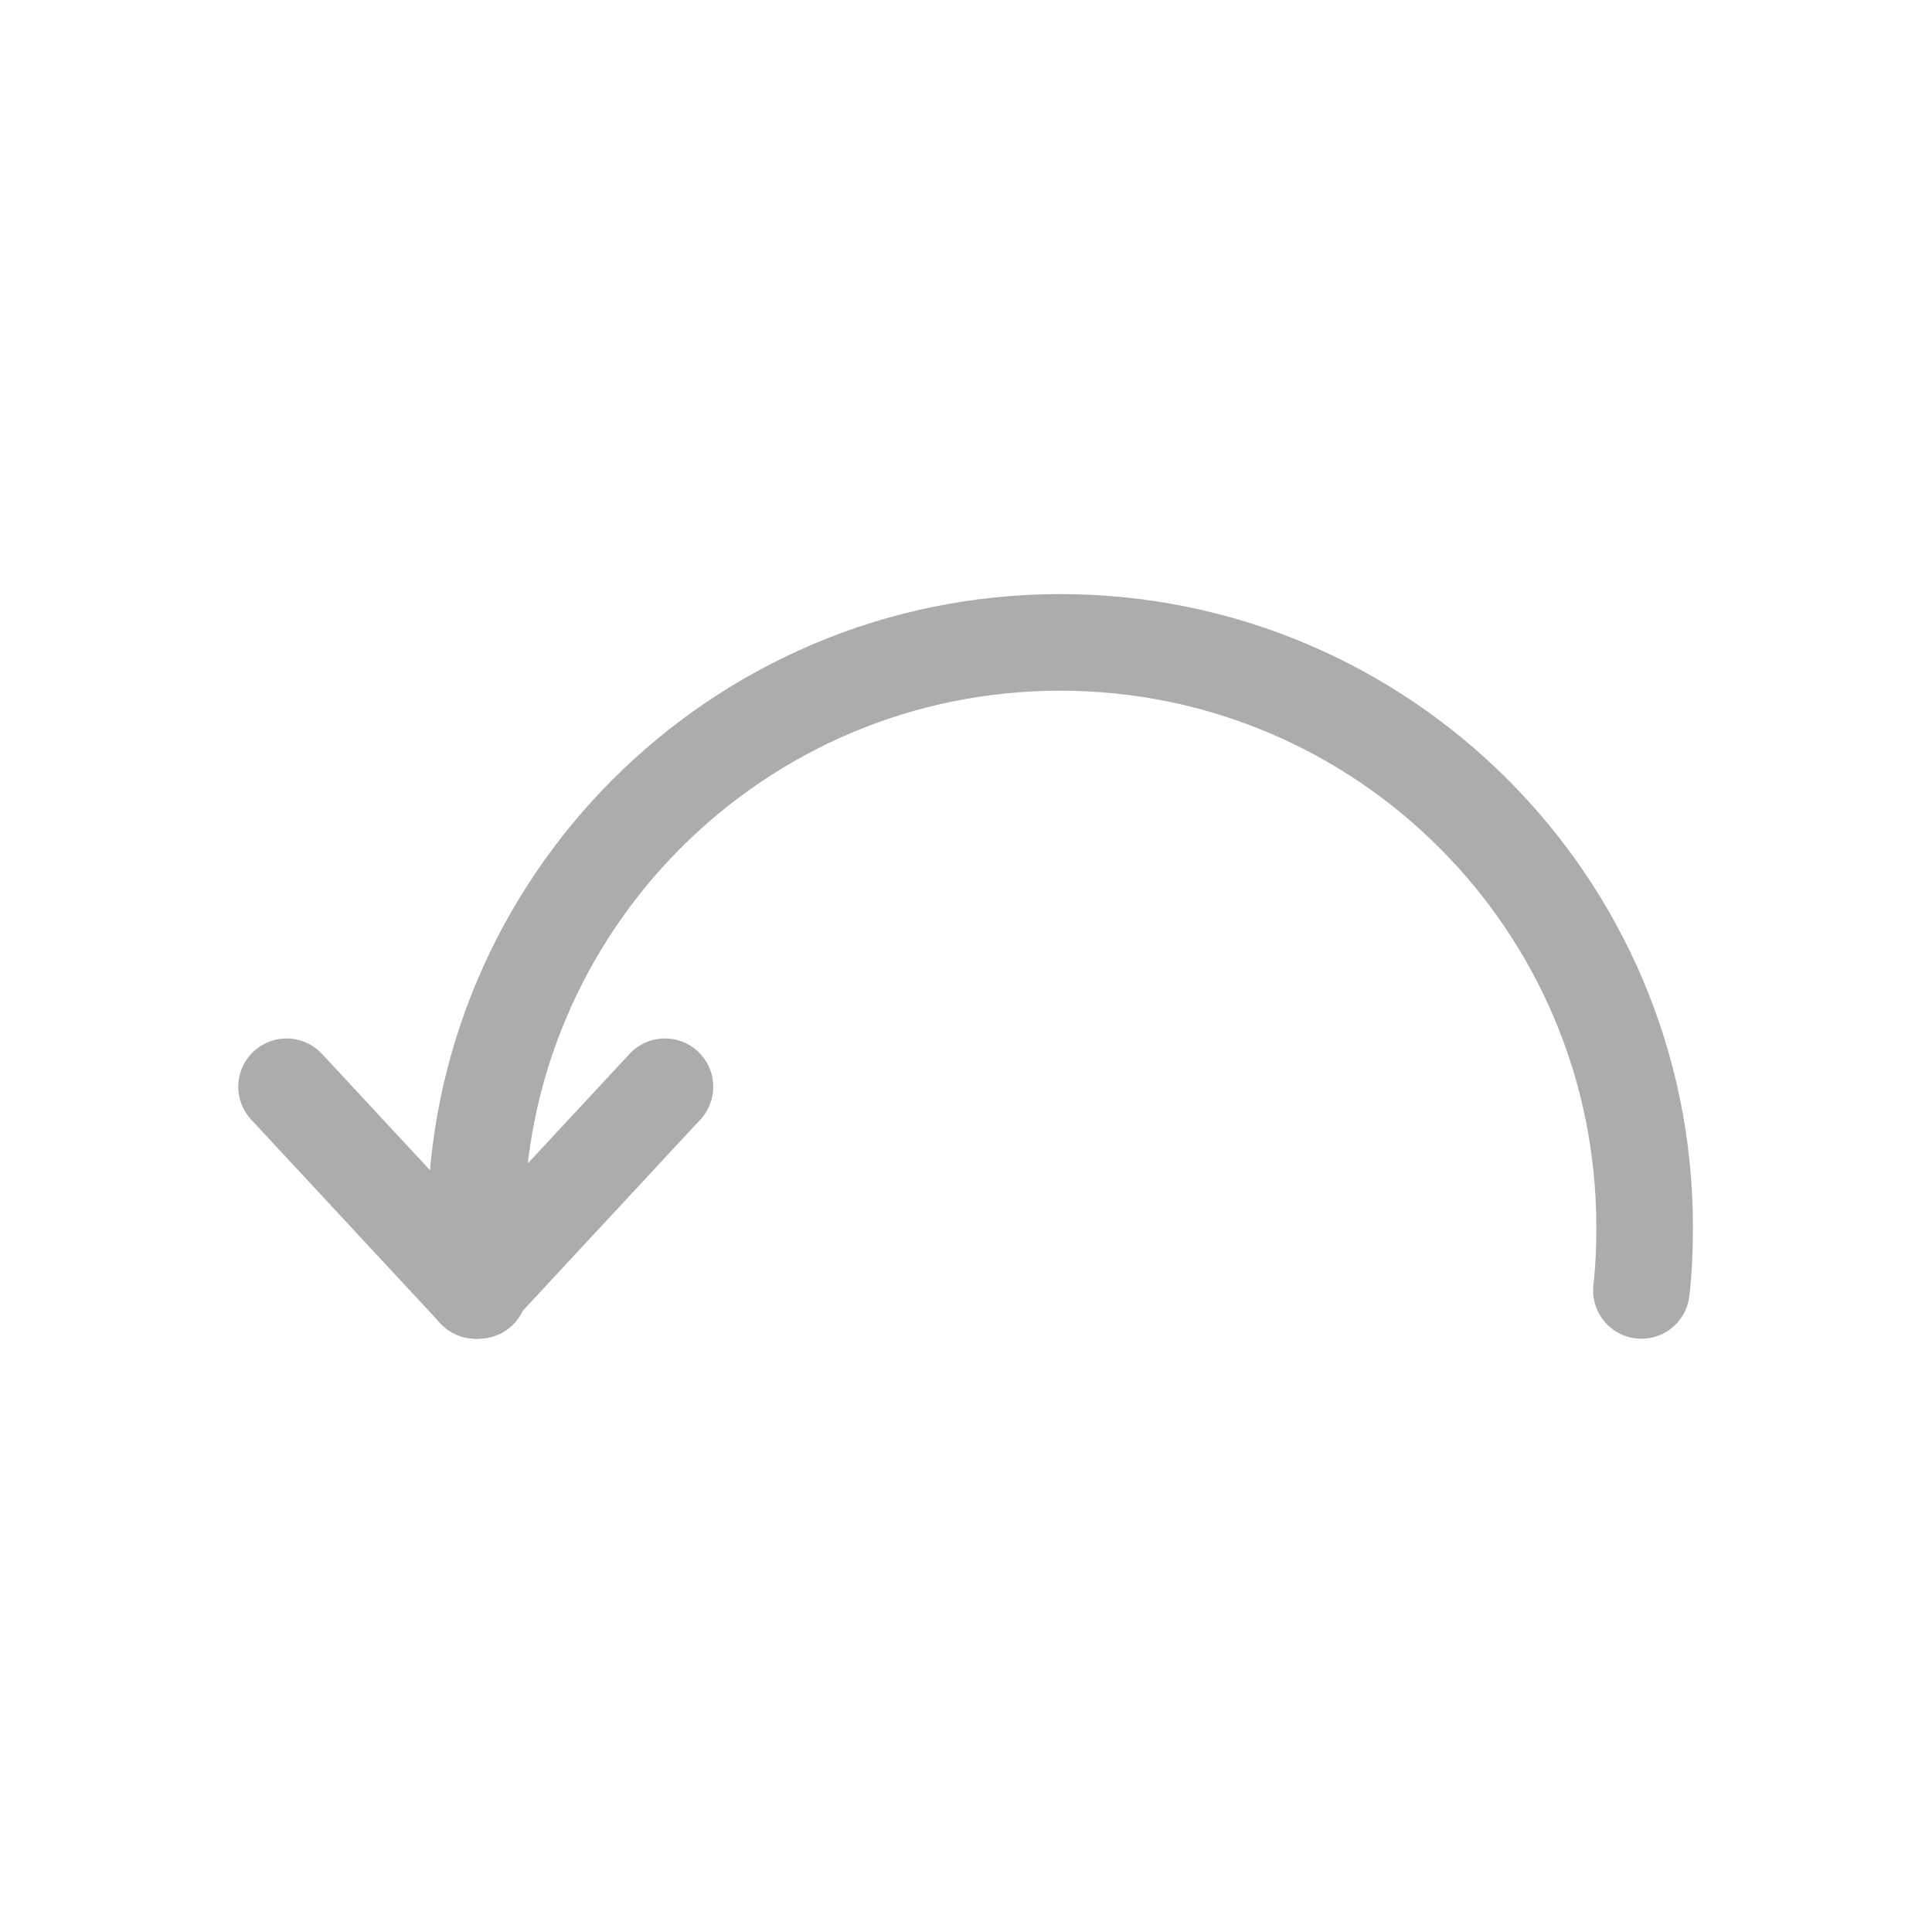 <?xml version="1.0" encoding="utf-8"?>
<!-- Generator: Adobe Illustrator 24.0.0, SVG Export Plug-In . SVG Version: 6.00 Build 0)  -->
<svg version="1.1" id="圖層_1" xmlns="http://www.w3.org/2000/svg" xmlns:xlink="http://www.w3.org/1999/xlink" x="0px" y="0px"
	 viewBox="0 0 24 24" style="enable-background:new 0 0 24 24;" xml:space="preserve">
<style type="text/css">
	.st0{opacity:0;fill:#323A3F;}
	.st1{fill:none;stroke:#ACACAD;stroke-width:1.2;stroke-linecap:round;stroke-miterlimit:10;}
</style>
<g>
	<rect class="st0" width="24" height="24"/>
	<g>
		<path class="st1" d="M5.95,16.03c-0.03-0.26-0.04-0.52-0.04-0.79c0-4.01,3.25-7.26,7.26-7.26s7.26,3.25,7.26,7.26
			c0,0.27-0.01,0.53-0.04,0.79"/>
		<line class="st1" x1="5.91" y1="16.03" x2="3.56" y2="13.5"/>
		<line class="st1" x1="5.91" y1="16.03" x2="8.26" y2="13.5"/>
	</g>
</g>
</svg>
